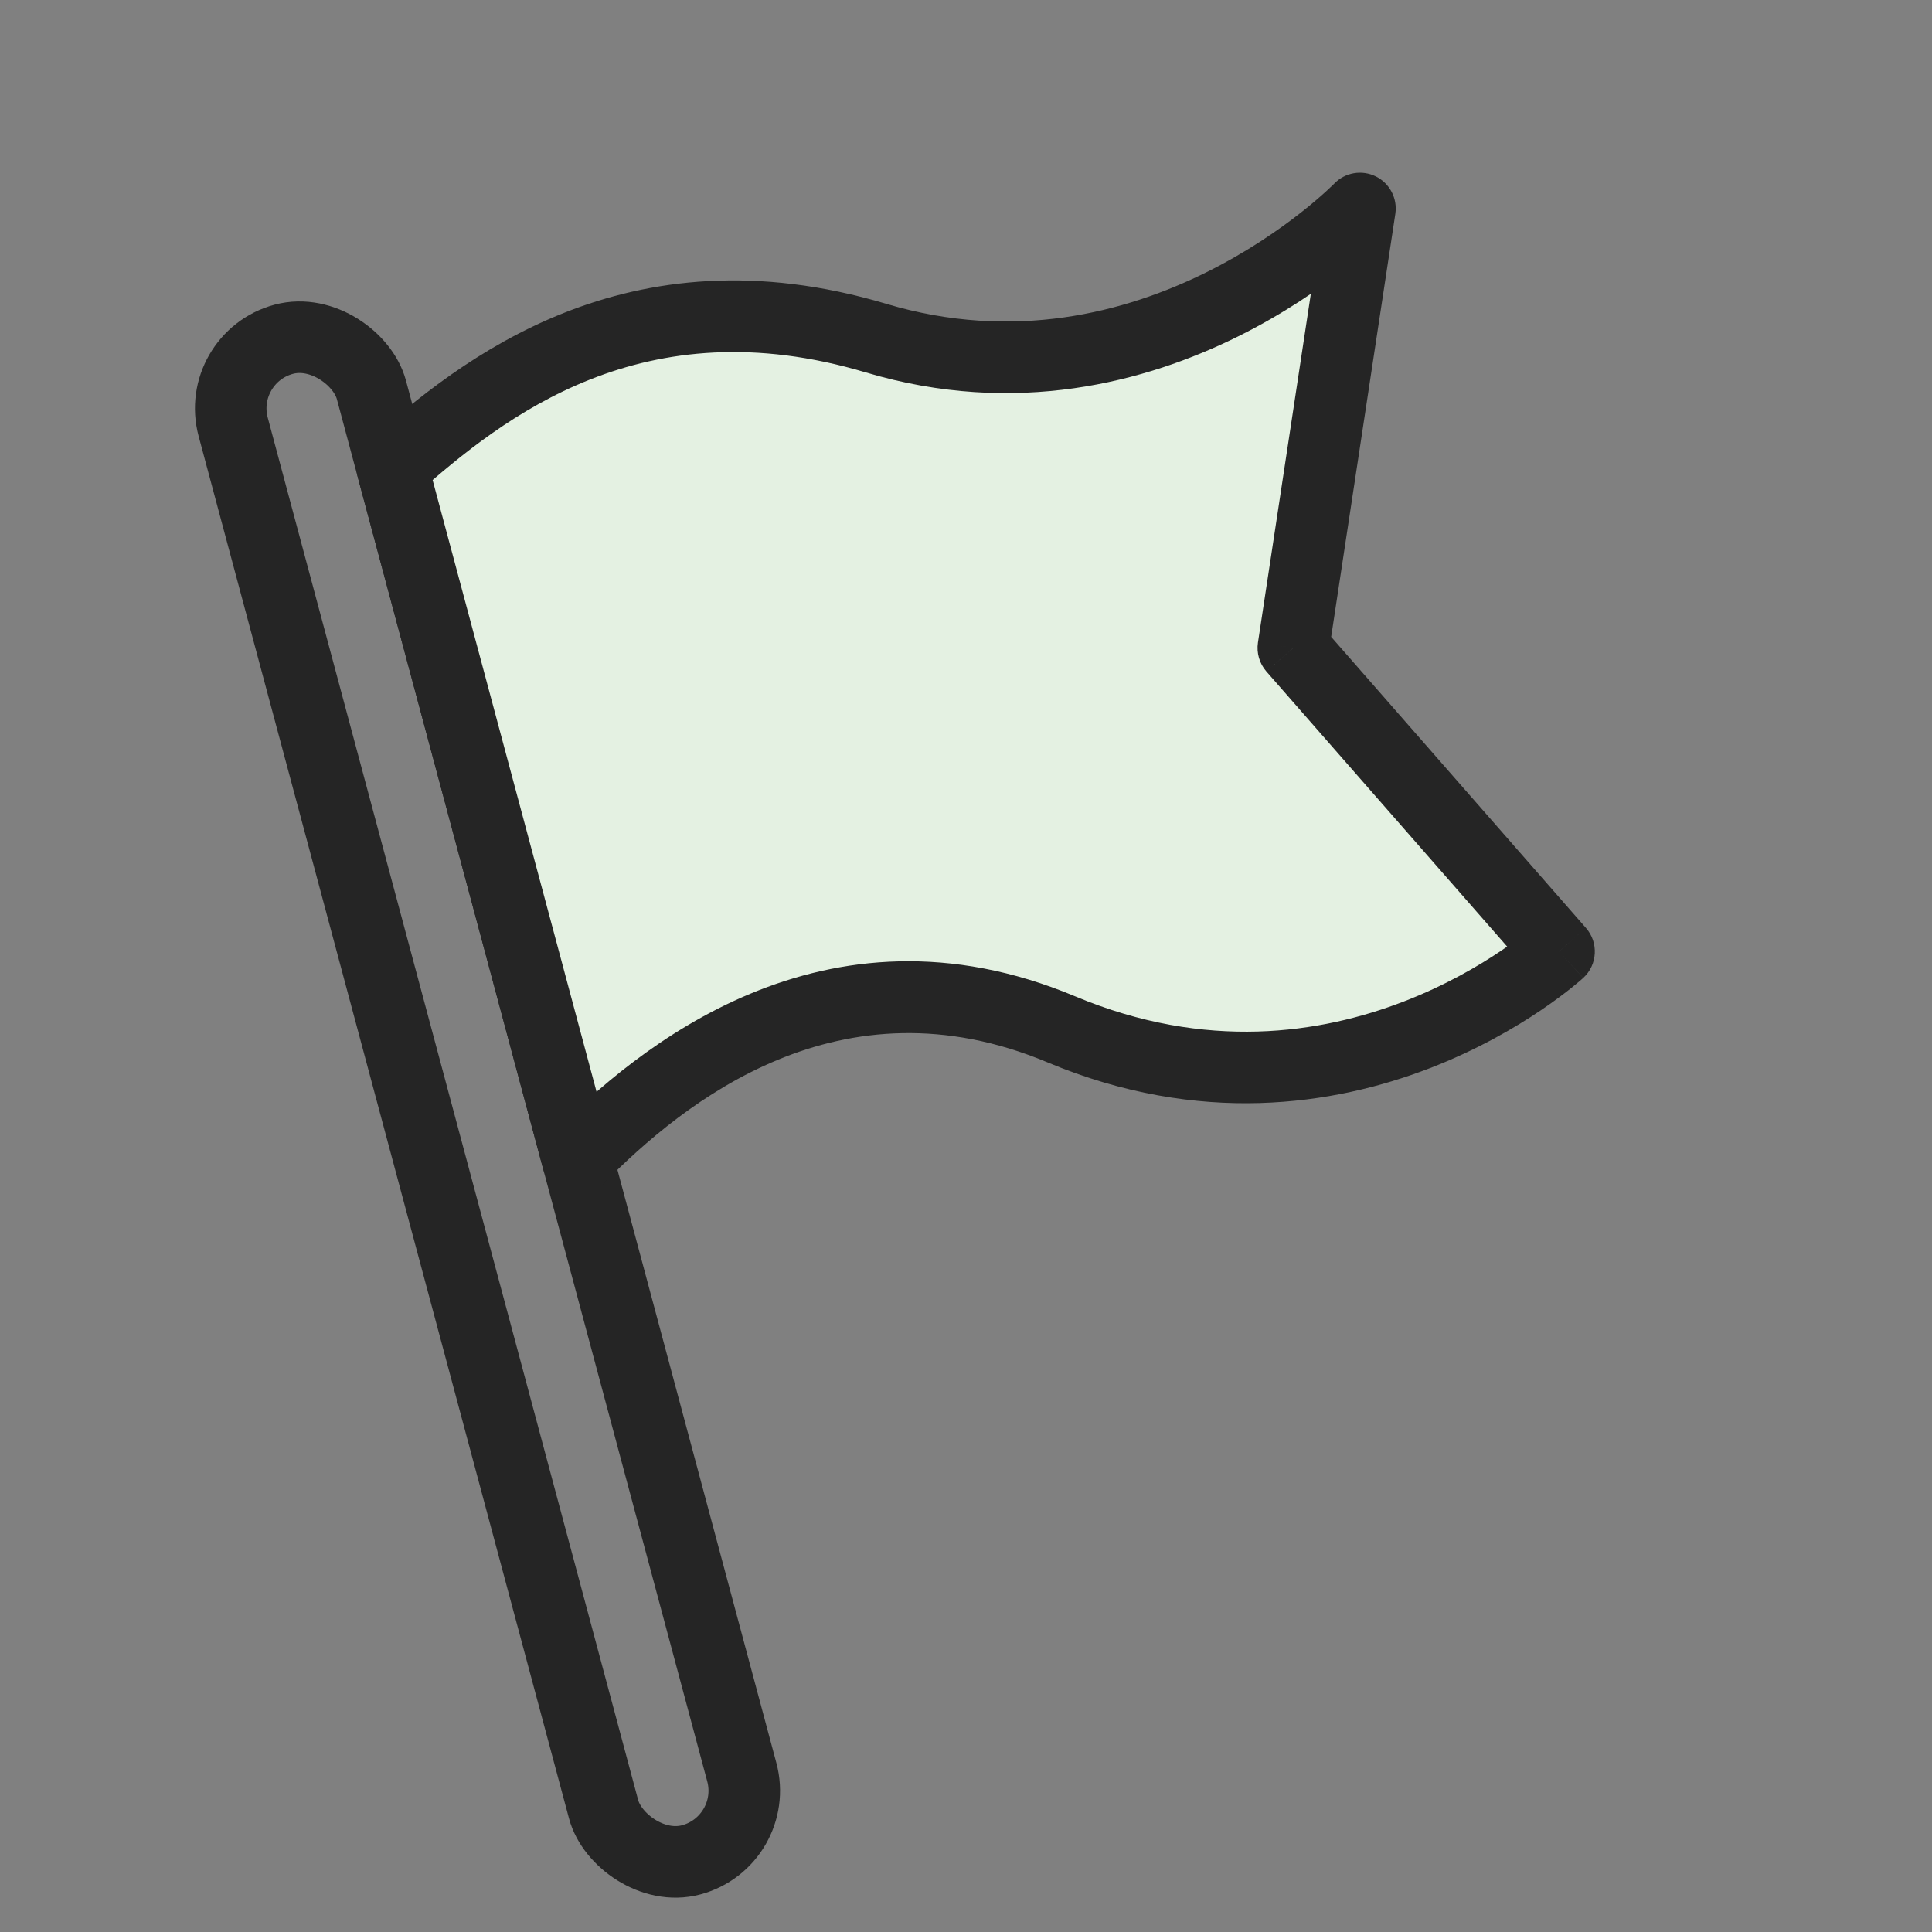 <svg width="54" height="54" viewBox="0 0 54 54" fill="none" xmlns="http://www.w3.org/2000/svg">
<rect x="0" y="0" width="54" height="54" fill="#808080" stroke="none"/>
<rect x="6" y="10" width="4" height="44" rx="2" transform="rotate(-15 6 10)" stroke="#252525" stroke-width="2"/>
<path d="M24.488 9.451C17.737 7.437 13.475 10.849 10.965 13.075L16.142 32.394C18.447 30.051 23.251 26.083 29.665 28.77C37.586 32.089 43.576 26.596 43.576 26.596L36.148 18.109L38.011 5.828C38.011 5.828 32.248 11.767 24.488 9.451Z" fill="#E4F1E2"/>
<path d="M10.965 13.075L10.302 12.327C10.018 12.578 9.901 12.968 9.999 13.334L10.965 13.075ZM24.488 9.451L24.774 8.493L24.488 9.451ZM38.011 5.828L39 5.978C39.065 5.548 38.845 5.125 38.456 4.932C38.066 4.739 37.596 4.819 37.294 5.131L38.011 5.828ZM36.148 18.109L35.16 17.959C35.116 18.251 35.202 18.546 35.396 18.768L36.148 18.109ZM43.576 26.596L44.252 27.333C44.652 26.966 44.686 26.346 44.328 25.937L43.576 26.596ZM29.665 28.77L30.051 27.848L29.665 28.77ZM16.142 32.394L15.176 32.653C15.269 32.999 15.54 33.269 15.887 33.361C16.234 33.452 16.603 33.351 16.855 33.095L16.142 32.394ZM11.629 13.823C14.086 11.644 17.981 8.553 24.202 10.41L24.774 8.493C17.493 6.321 12.864 10.055 10.302 12.327L11.629 13.823ZM24.202 10.41C28.396 11.661 32.043 10.674 34.604 9.404C35.884 8.769 36.905 8.058 37.608 7.505C37.96 7.228 38.234 6.989 38.423 6.817C38.517 6.73 38.591 6.66 38.642 6.611C38.668 6.586 38.688 6.566 38.702 6.551C38.709 6.544 38.715 6.538 38.72 6.533C38.722 6.531 38.724 6.529 38.725 6.528C38.726 6.527 38.727 6.526 38.727 6.526C38.728 6.525 38.728 6.525 38.728 6.525C38.728 6.525 38.729 6.524 38.011 5.828C37.294 5.131 37.294 5.131 37.294 5.131C37.294 5.131 37.294 5.131 37.294 5.13C37.295 5.13 37.295 5.13 37.295 5.13C37.295 5.13 37.295 5.13 37.294 5.131C37.293 5.132 37.29 5.135 37.286 5.139C37.279 5.146 37.266 5.159 37.247 5.177C37.21 5.213 37.152 5.269 37.074 5.34C36.917 5.483 36.681 5.69 36.371 5.934C35.751 6.422 34.846 7.051 33.716 7.612C31.455 8.733 28.341 9.557 24.774 8.493L24.202 10.41ZM37.023 5.678L35.16 17.959L37.137 18.259L39 5.978L37.023 5.678ZM35.396 18.768L42.823 27.254L44.328 25.937L36.901 17.451L35.396 18.768ZM43.576 26.596C42.9 25.859 42.9 25.858 42.901 25.858C42.901 25.858 42.901 25.858 42.901 25.858C42.901 25.858 42.902 25.857 42.902 25.857C42.902 25.857 42.902 25.857 42.901 25.858C42.9 25.858 42.898 25.861 42.894 25.864C42.886 25.871 42.873 25.883 42.854 25.899C42.817 25.931 42.758 25.981 42.678 26.045C42.517 26.174 42.274 26.359 41.956 26.574C41.319 27.004 40.39 27.548 39.231 27.994C36.923 28.884 33.719 29.385 30.051 27.848L29.278 29.693C33.531 31.474 37.283 30.888 39.95 29.861C41.279 29.349 42.343 28.727 43.076 28.231C43.444 27.982 43.73 27.764 43.929 27.605C44.028 27.526 44.105 27.461 44.159 27.415C44.186 27.391 44.208 27.372 44.223 27.359C44.231 27.352 44.237 27.346 44.242 27.342C44.244 27.34 44.246 27.338 44.248 27.336C44.249 27.336 44.249 27.335 44.25 27.334C44.25 27.334 44.251 27.334 44.251 27.334C44.251 27.333 44.252 27.333 43.576 26.596ZM30.051 27.848C23.015 24.9 17.772 29.311 15.429 31.692L16.855 33.095C19.123 30.79 23.487 27.266 29.278 29.693L30.051 27.848ZM9.999 13.334L15.176 32.653L17.108 32.135L11.931 12.816L9.999 13.334Z" fill="#252525"/>
</svg>
